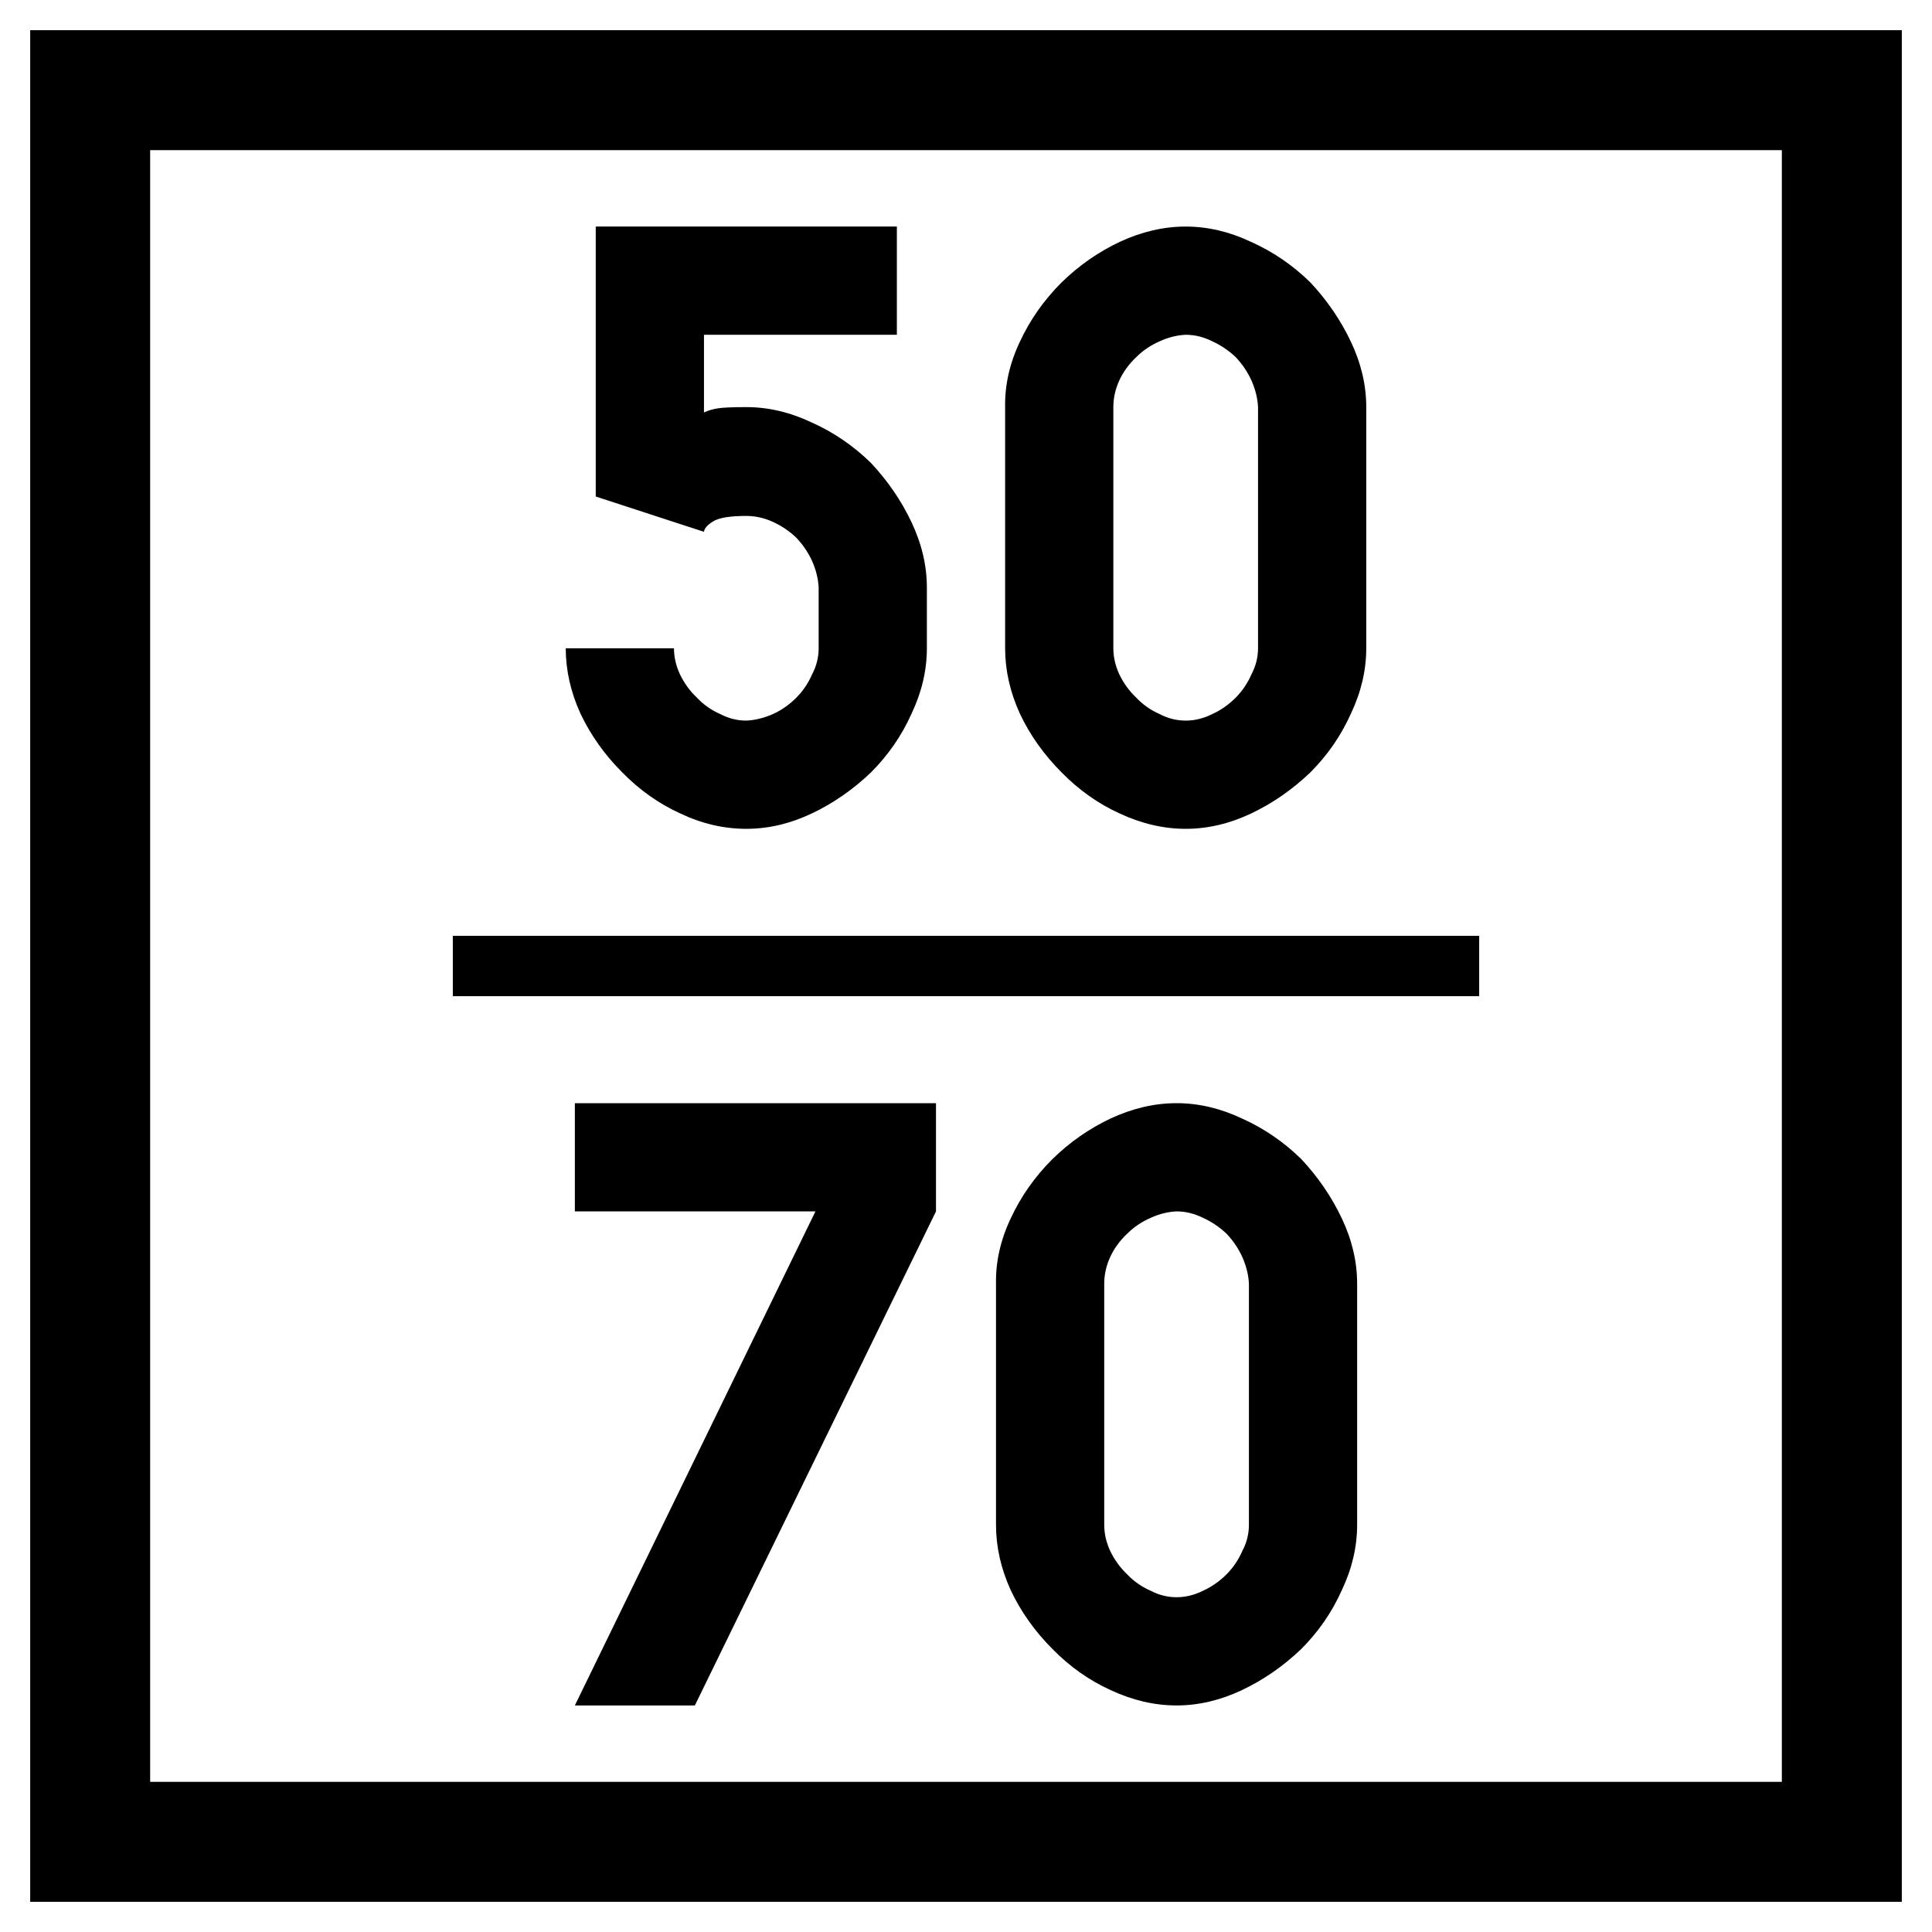 <svg xmlns="http://www.w3.org/2000/svg" width="64" height="64"><path d="M-42.268-5.158h64v64h-64z" style="fill:#fff;fill-opacity:1;fill-rule:nonzero;stroke:none;stroke-width:.637" transform="translate(42.268 5.158)"/><path d="M-39.281-2.171h58.026v58.026h-58.026z" style="fill:none;stroke:#000;stroke-width:3.974;stroke-miterlimit:4;stroke-dasharray:none;stroke-opacity:1" transform="translate(42.268 5.158)"/><g style="font-style:normal;font-variant:normal;font-weight:400;font-stretch:normal;font-size:19.951px;line-height:1.45;font-family:Roboto;font-variant-ligatures:normal;font-variant-caps:normal;font-variant-numeric:normal;font-feature-settings:normal;text-align:start;letter-spacing:0;word-spacing:0;writing-mode:lr-tb;text-anchor:start;fill:#000;fill-opacity:1;stroke:none;stroke-width:2.494"><path d="M132.455 18.328q-.682 0-.936.04-.253.038-.467.136v-2.572h6.39v-3.585h-9.975v8.943l3.585 1.169q.02-.176.312-.35.292-.176 1.09-.176.449 0 .877.195.43.194.78.526.331.35.526.779.195.448.214.877v2.007q0 .448-.214.857-.195.448-.526.78-.35.35-.78.545-.448.195-.876.214-.448 0-.858-.214-.448-.195-.779-.546-.35-.331-.565-.78-.195-.428-.195-.856h-3.585q0 1.09.487 2.162.507 1.072 1.384 1.949.857.876 1.929 1.364 1.071.506 2.182.506 1.09 0 2.162-.506 1.072-.507 1.968-1.364.858-.858 1.345-1.949.506-1.071.506-2.162V24.31q0-1.091-.506-2.163-.507-1.072-1.345-1.968-.876-.857-1.968-1.344-1.071-.507-2.162-.507m14.555 13.97q1.09 0 2.162-.506 1.071-.507 1.968-1.364.857-.858 1.344-1.949.507-1.071.507-2.162v-7.989q0-1.09-.507-2.162t-1.344-1.968q-.877-.858-1.968-1.345-1.072-.506-2.163-.506t-2.182.506q-1.072.507-1.929 1.345-.877.876-1.383 1.968-.507 1.071-.487 2.162v7.989q0 1.09.487 2.162.506 1.072 1.383 1.949.857.876 1.929 1.364 1.091.506 2.182.506zm0-3.585q-.449 0-.858-.214-.448-.195-.78-.546-.35-.331-.565-.78-.194-.428-.194-.856v-7.989q0-.448.194-.876.195-.43.565-.78.332-.331.78-.526.428-.195.857-.214.448 0 .877.214.429.195.78.526.33.35.525.78.195.448.215.876v7.989q0 .448-.215.857-.195.448-.526.78-.35.35-.78.545-.428.214-.876.214zm-16.26 32.624 7.988-16.366v-3.585h-11.963v3.585h7.97l-7.97 16.366zm15.957 0q1.091 0 2.163-.507 1.071-.506 1.968-1.363.857-.858 1.344-1.949.507-1.071.507-2.163v-7.988q0-1.091-.507-2.163t-1.344-1.967q-.877-.858-1.968-1.345-1.072-.506-2.163-.506t-2.182.506q-1.072.507-1.929 1.345-.877.876-1.383 1.967-.507 1.072-.487 2.163v7.988q0 1.092.487 2.163.506 1.072 1.383 1.949.857.876 1.929 1.363 1.091.507 2.182.507m0-3.585q-.448 0-.857-.214-.448-.195-.78-.546-.35-.331-.565-.78-.194-.428-.194-.857v-7.988q0-.448.194-.877.195-.428.565-.779.332-.331.78-.526.428-.195.857-.214.448 0 .877.214.429.195.78.526.33.35.525.78.195.447.215.876v7.988q0 .449-.215.858-.195.448-.526.78-.35.35-.78.545-.428.214-.876.214" aria-label="50 70" style="font-style:normal;font-variant:normal;font-weight:400;font-stretch:normal;font-family:PoliceSNCF;text-align:center;text-anchor:middle;stroke-width:2.494" transform="translate(-107.732 -4.842)"/></g><path d="M122.732 36.842h34" style="fill:none;stroke:#000;stroke-width:2;stroke-linecap:butt;stroke-linejoin:miter;stroke-miterlimit:4;stroke-dasharray:none;stroke-opacity:1" transform="translate(-107.732 -4.842)"/></svg>